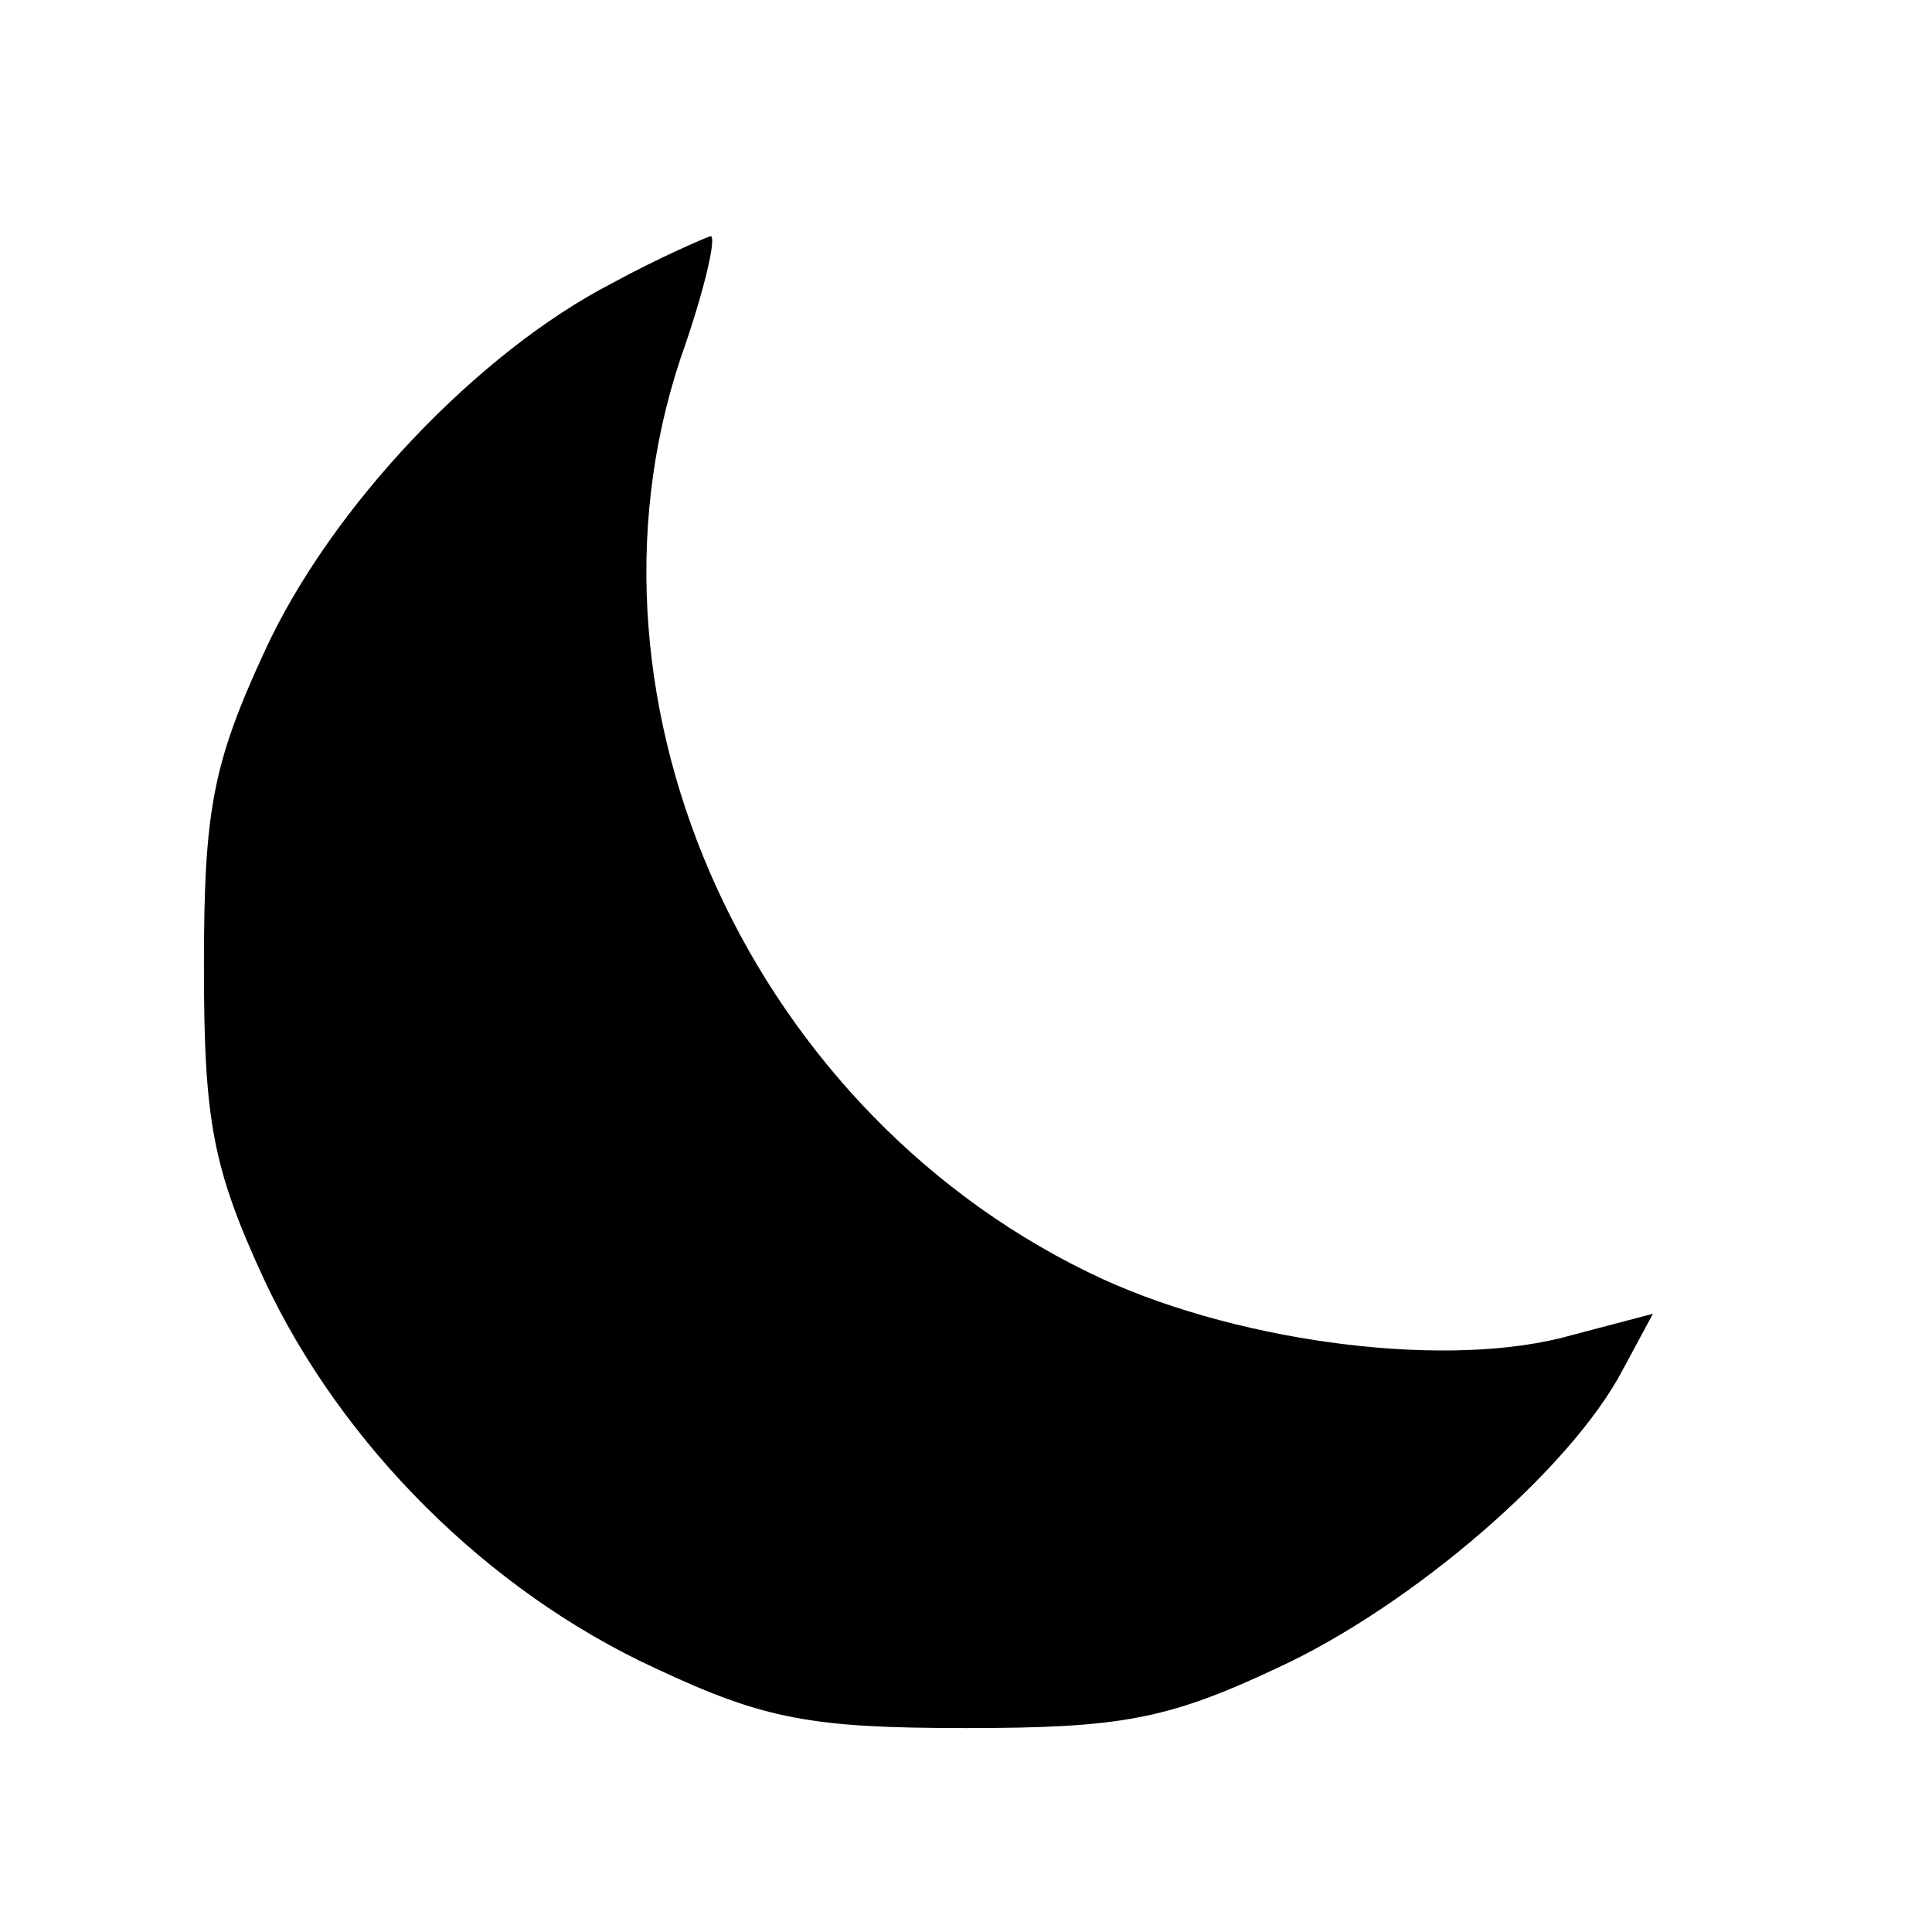 <?xml version="1.0" standalone="no"?>
<!DOCTYPE svg PUBLIC "-//W3C//DTD SVG 20010904//EN"
 "http://www.w3.org/TR/2001/REC-SVG-20010904/DTD/svg10.dtd">
<svg version="1.0" xmlns="http://www.w3.org/2000/svg"
 width="90pt" height="90pt" viewBox="0 0 90 90"
 preserveAspectRatio="xMidYMid meet">

<g transform="translate(0,90) scale(0.1,-0.1)"
fill="#000000" stroke="none">
<path d="M285 768 c-62 -32 -131 -104 -162 -172 -24 -52 -28 -74 -28 -146 0
-72 4 -94 28 -146 36 -77 104 -145 182 -181 51 -24 73 -28 145 -28 72 0 94 4
145 28 63 29 137 93 161 139 l14 26 -38 -10 c-56 -16 -152 -4 -218 26 -163 75
-251 267 -197 429 11 31 17 57 14 57 -3 -1 -24 -10 -46 -22z"/>
</g>
</svg>
